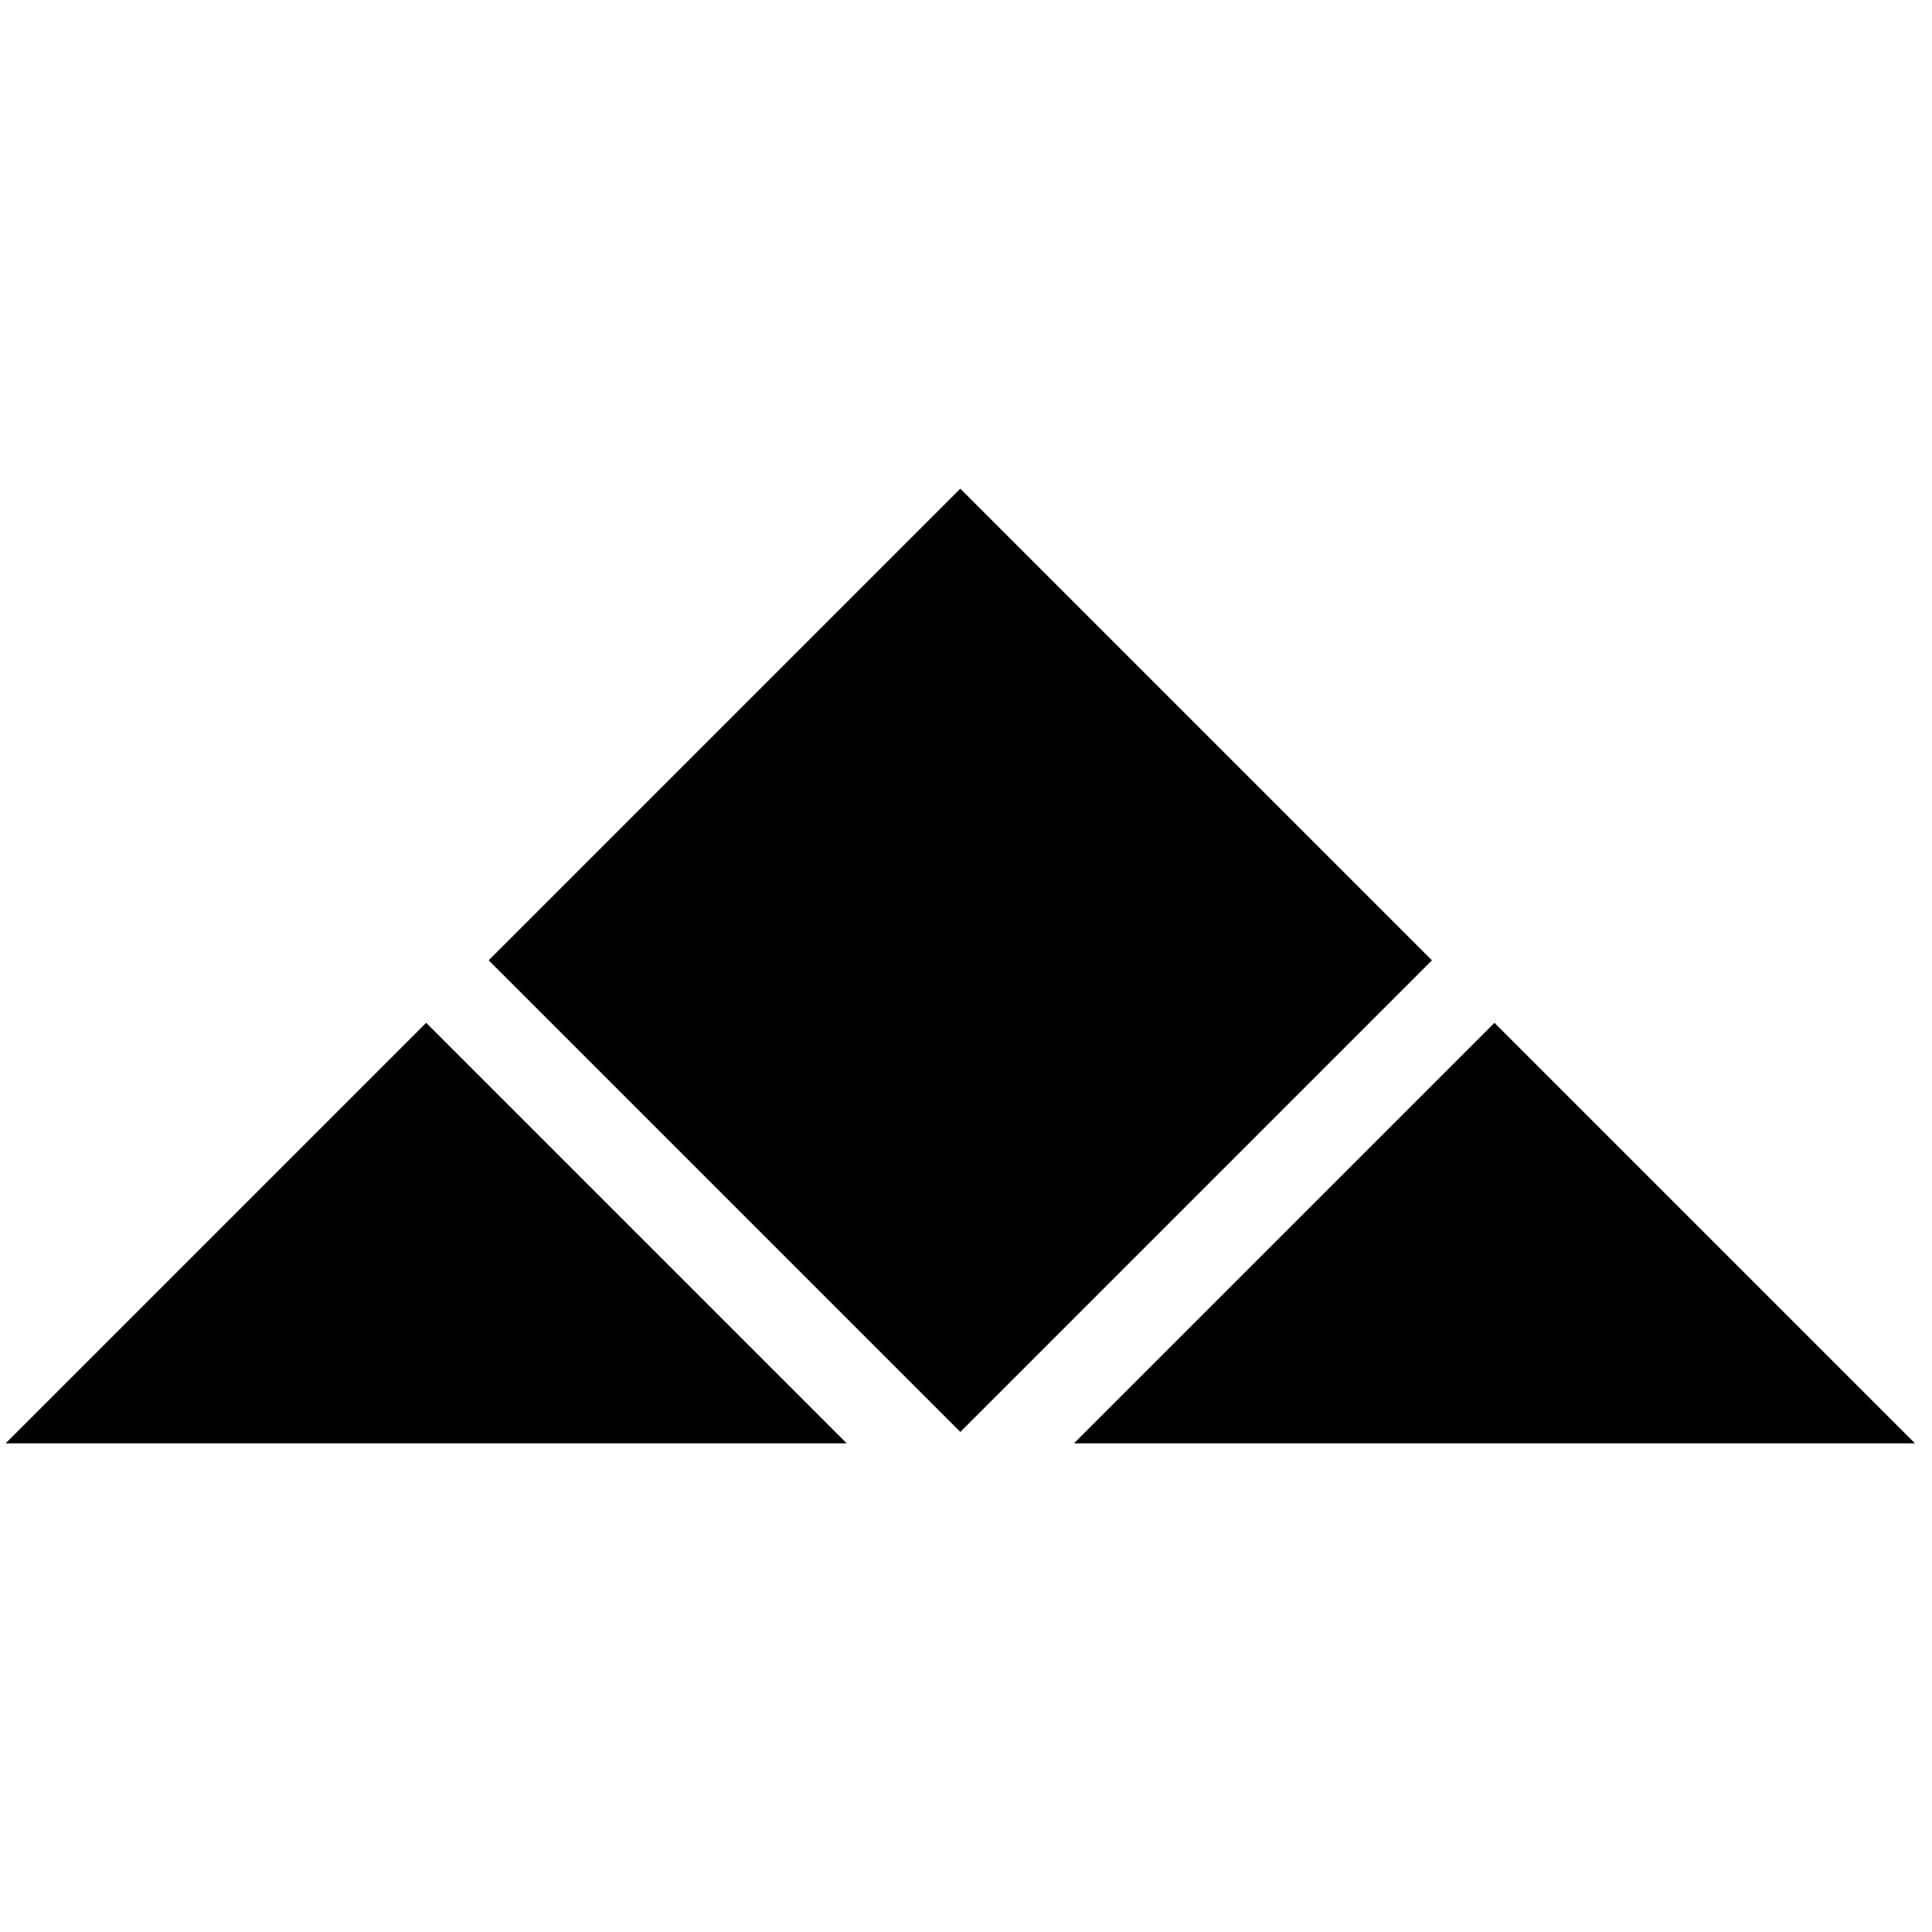 <?xml version="1.0" standalone="no"?>
<!DOCTYPE svg PUBLIC "-//W3C//DTD SVG 20010904//EN"
 "http://www.w3.org/TR/2001/REC-SVG-20010904/DTD/svg10.dtd">
<svg version="1.0" xmlns="http://www.w3.org/2000/svg"
 viewBox="0 0 170 170"
 preserveAspectRatio="xMidYMid meet">
<g transform="translate(0,170) scale(0.1,-0.1)"
fill="#000000" stroke="none">
<path d="M637 1062 l-207 -207 208 -208 207 -207 208 208 207 207 -208 208
-207 207 -208 -208z"/>
<path d="M190 615 l-185 -185 370 0 370 0 -185 185 c-102 102 -185 185 -185
185 0 0 -83 -83 -185 -185z"/>
<path d="M1130 615 l-185 -185 370 0 370 0 -185 185 c-102 102 -185 185 -185
185 0 0 -83 -83 -185 -185z"/>
</g>
</svg>
